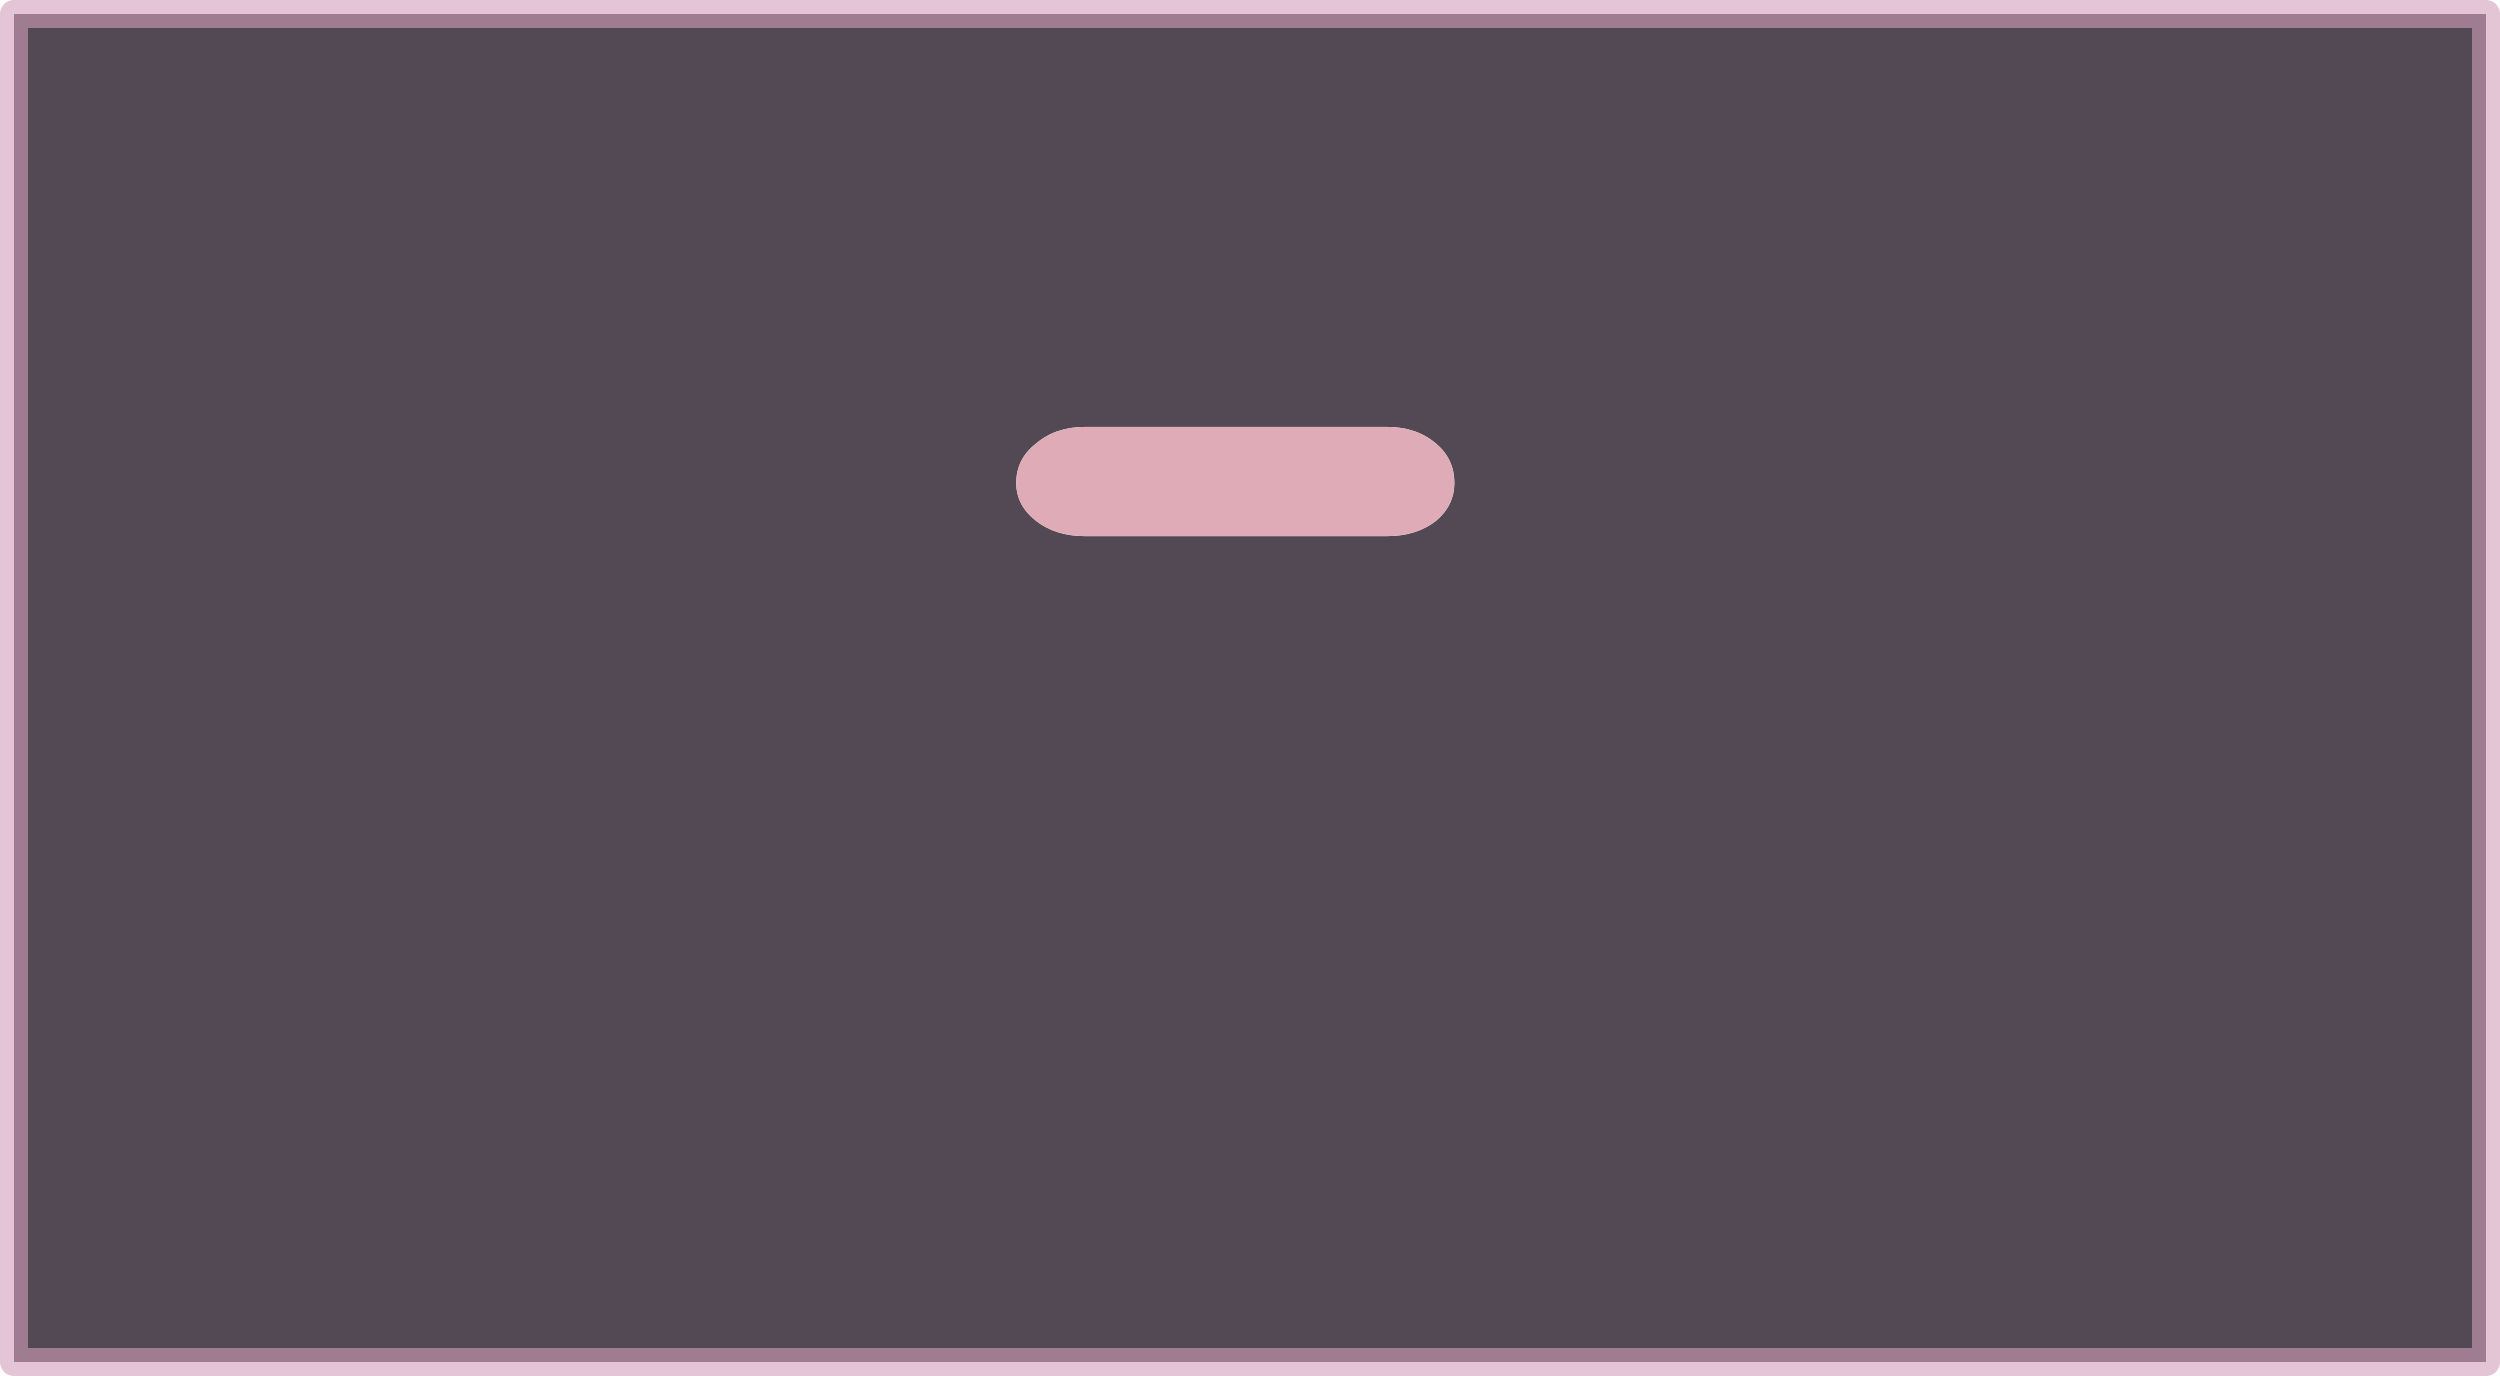 <?xml version="1.0" encoding="UTF-8" standalone="no"?>
<svg xmlns:xlink="http://www.w3.org/1999/xlink" height="49.15px" width="89.3px" xmlns="http://www.w3.org/2000/svg">
  <g transform="matrix(1.0, 0.0, 0.0, 1.0, 17.9, 24.6)">
    <path d="M20.85 -5.45 L31.65 -5.45 Q32.7 -5.45 33.4 -6.0 34.05 -6.55 34.05 -7.35 34.05 -8.2 33.4 -8.75 32.7 -9.35 31.65 -9.35 L20.85 -9.35 Q19.8 -9.35 19.1 -8.75 18.4 -8.2 18.4 -7.35 18.4 -6.55 19.1 -6.0 19.8 -5.45 20.85 -5.45 M70.9 24.05 L-17.4 24.05 -17.4 -24.1 70.9 -24.1 70.9 24.05" fill="#281c2a" fill-opacity="0.8" fill-rule="evenodd" stroke="none"/>
    <path d="M20.85 -5.45 Q19.8 -5.45 19.1 -6.0 18.4 -6.55 18.4 -7.35 18.4 -8.2 19.1 -8.75 19.8 -9.35 20.85 -9.35 L31.65 -9.35 Q32.7 -9.35 33.4 -8.75 34.05 -8.2 34.05 -7.35 34.05 -6.55 33.4 -6.0 32.7 -5.45 31.65 -5.45 L20.85 -5.45" fill="#deabb6" fill-rule="evenodd" stroke="none"/>
    <path d="M70.9 24.05 L-17.4 24.05 -17.4 -24.1 70.9 -24.1 70.9 24.05 Z" fill="none" stroke="#d29fbb" stroke-linecap="round" stroke-linejoin="round" stroke-opacity="0.6" stroke-width="1.0"/>
  </g>
</svg>
